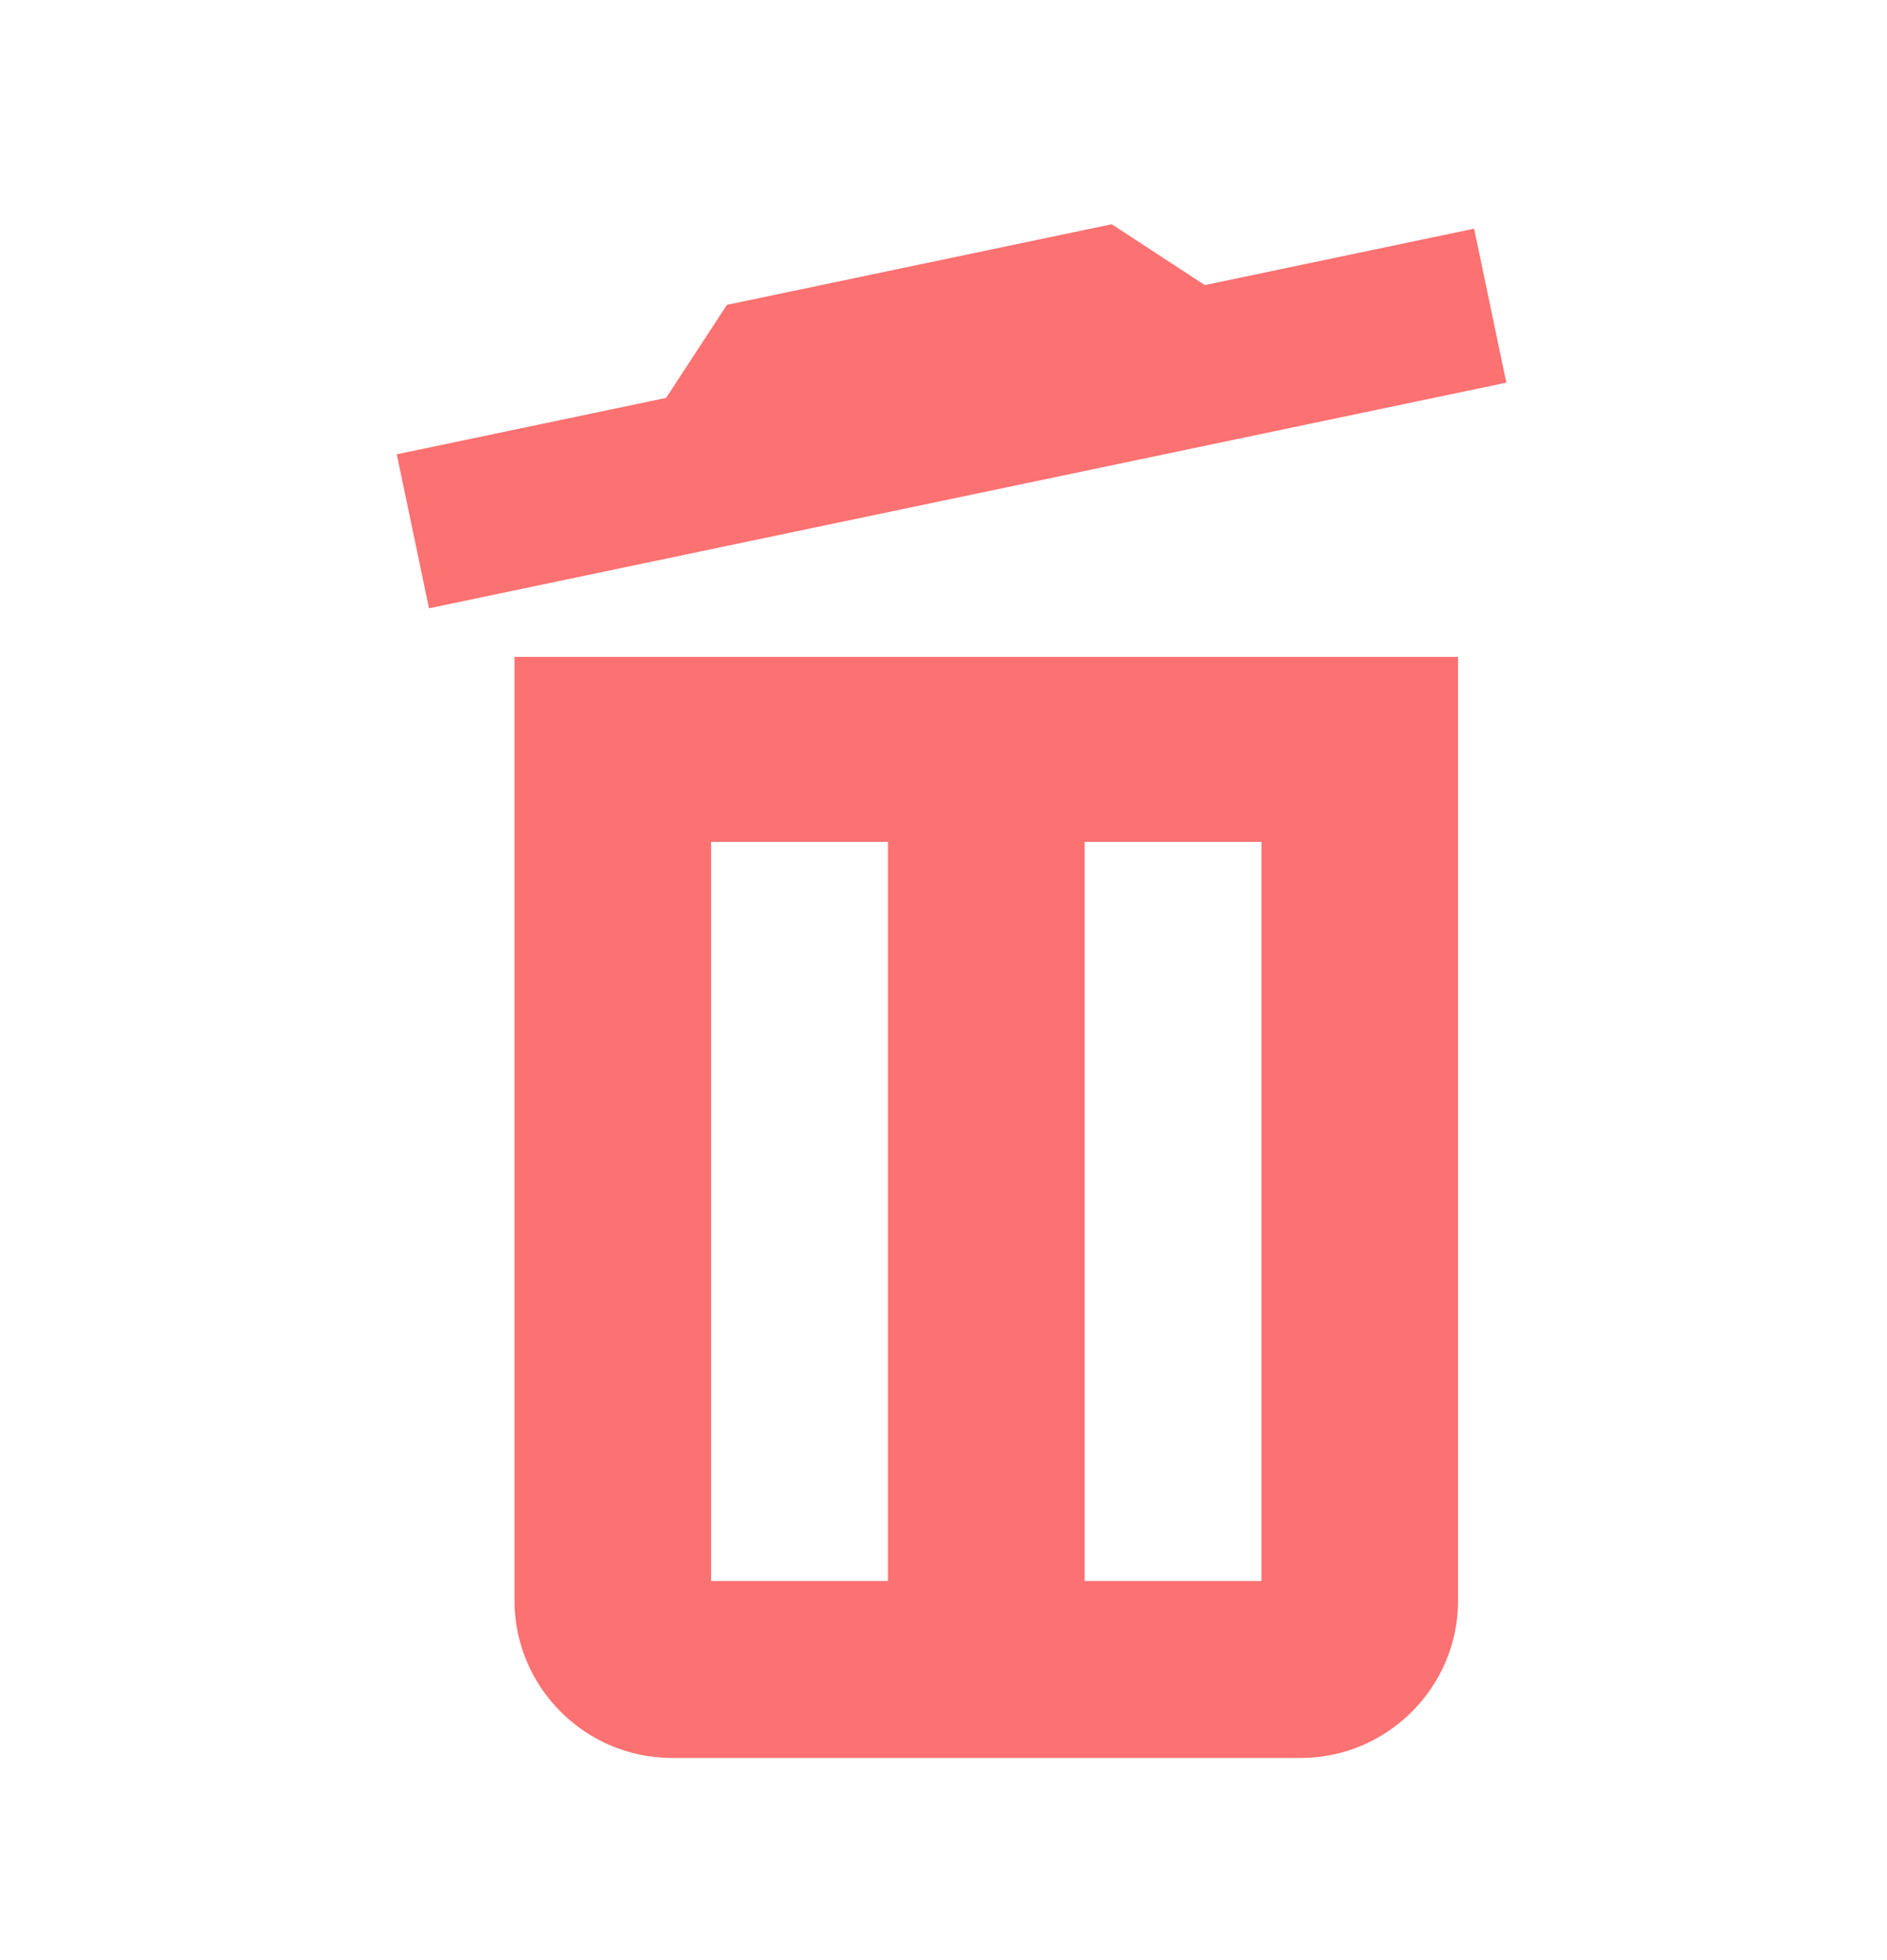 <svg width="26" height="27" viewBox="0 0 26 27" fill="none" xmlns="http://www.w3.org/2000/svg">
<g clip-path="url(#clip0_12_1597)">
<path fill-rule="evenodd" clip-rule="evenodd" d="M7.089 22.049C7.089 23.241 8.064 24.215 9.256 24.215H17.923C19.114 24.215 20.09 23.241 20.09 22.049V9.049H7.089V22.049ZM9.798 21.778V11.597H12.235V21.778H9.798ZM14.944 11.597V21.778H17.381V11.597H14.944Z" fill="#FC7171"/>
<path d="M16.6 3.927L20.311 3.15L20.755 5.271L5.911 8.379L5.467 6.258L9.178 5.481L10.016 4.199L15.318 3.089L16.6 3.927Z" fill="#FC7171"/>
</g>
<defs>
<clipPath id="clip0_12_1597">
<rect width="26" height="26" fill="white" transform="translate(0 0.738)"/>
</clipPath>
</defs>
</svg>
